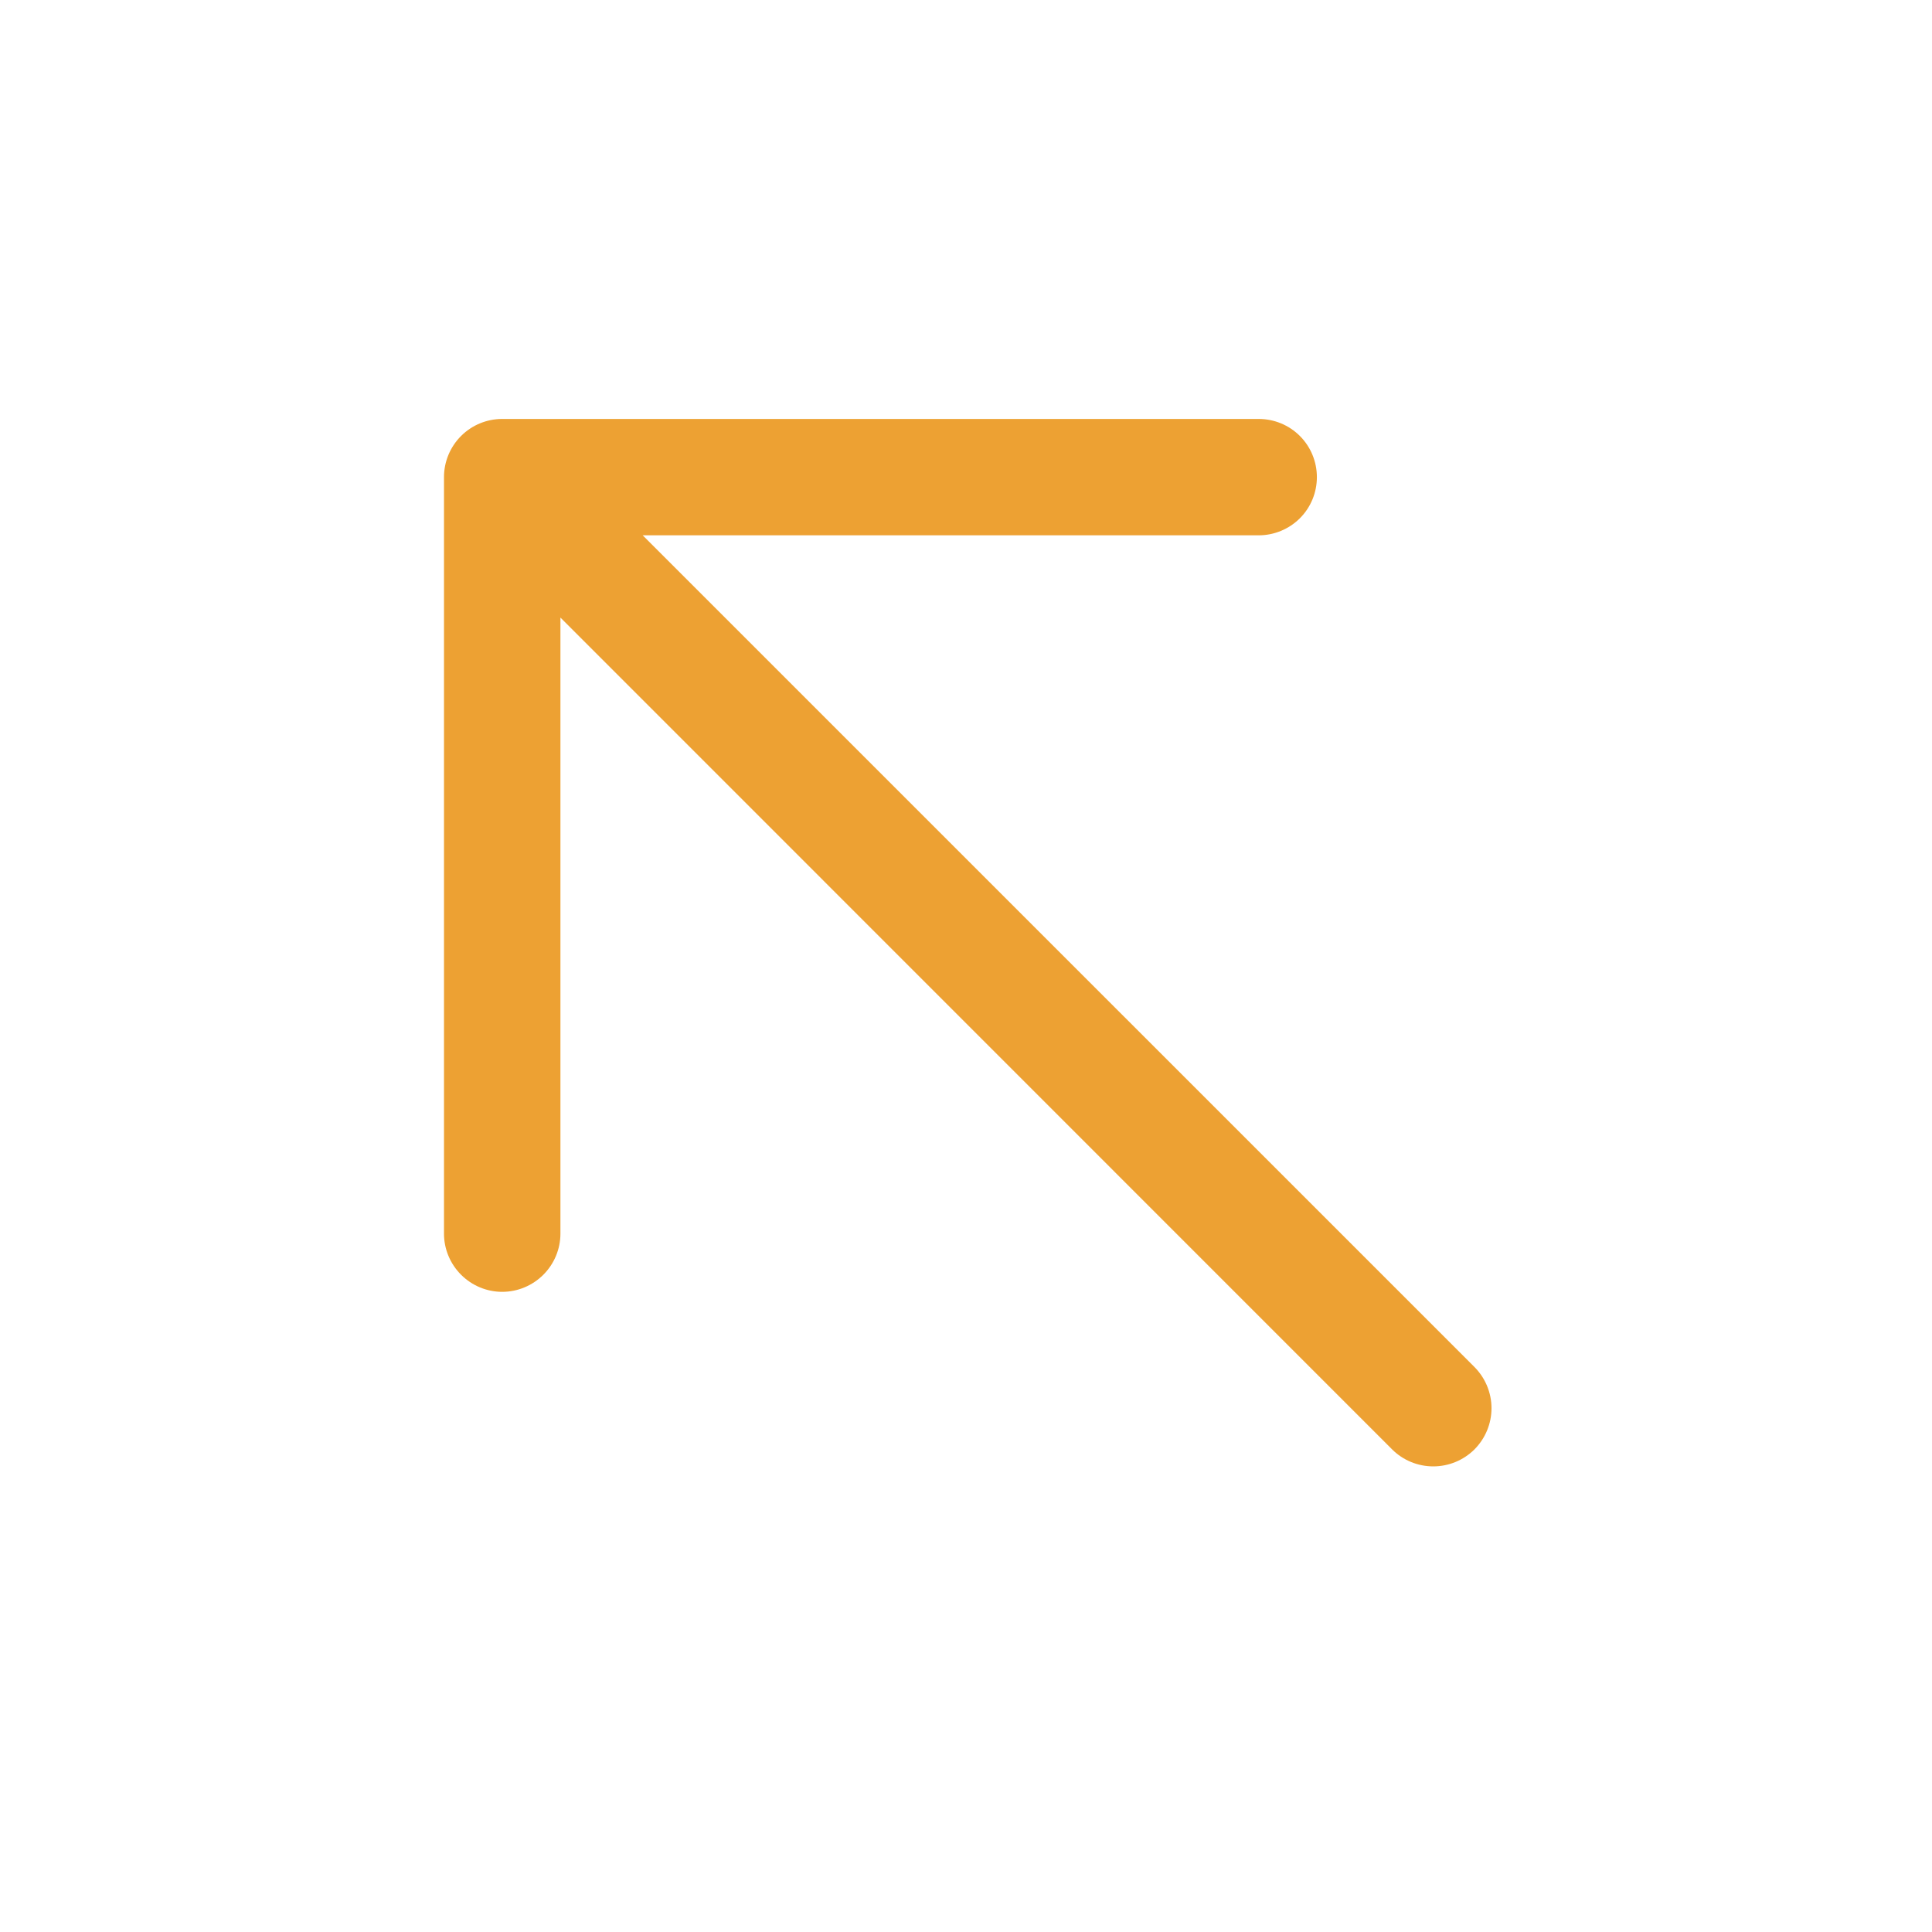 <svg width="26" height="26" viewBox="0 0 26 26" fill="none" xmlns="http://www.w3.org/2000/svg">
<path d="M5.975 6.421V16.602C5.975 16.809 6.058 17.008 6.205 17.155C6.352 17.302 6.551 17.385 6.758 17.385C6.966 17.385 7.165 17.302 7.312 17.155C7.459 17.008 7.542 16.809 7.542 16.602V8.311L18.734 19.505C18.881 19.652 19.081 19.734 19.288 19.734C19.496 19.734 19.695 19.652 19.843 19.505C19.989 19.358 20.072 19.159 20.072 18.951C20.072 18.743 19.989 18.544 19.843 18.397L8.649 7.204H16.939C17.147 7.204 17.346 7.121 17.493 6.975C17.64 6.828 17.722 6.629 17.722 6.421C17.722 6.213 17.64 6.014 17.493 5.867C17.346 5.72 17.147 5.638 16.939 5.638H6.758C6.551 5.638 6.352 5.72 6.205 5.867C6.058 6.014 5.975 6.213 5.975 6.421Z" fill="#EDA133"/>
</svg>
